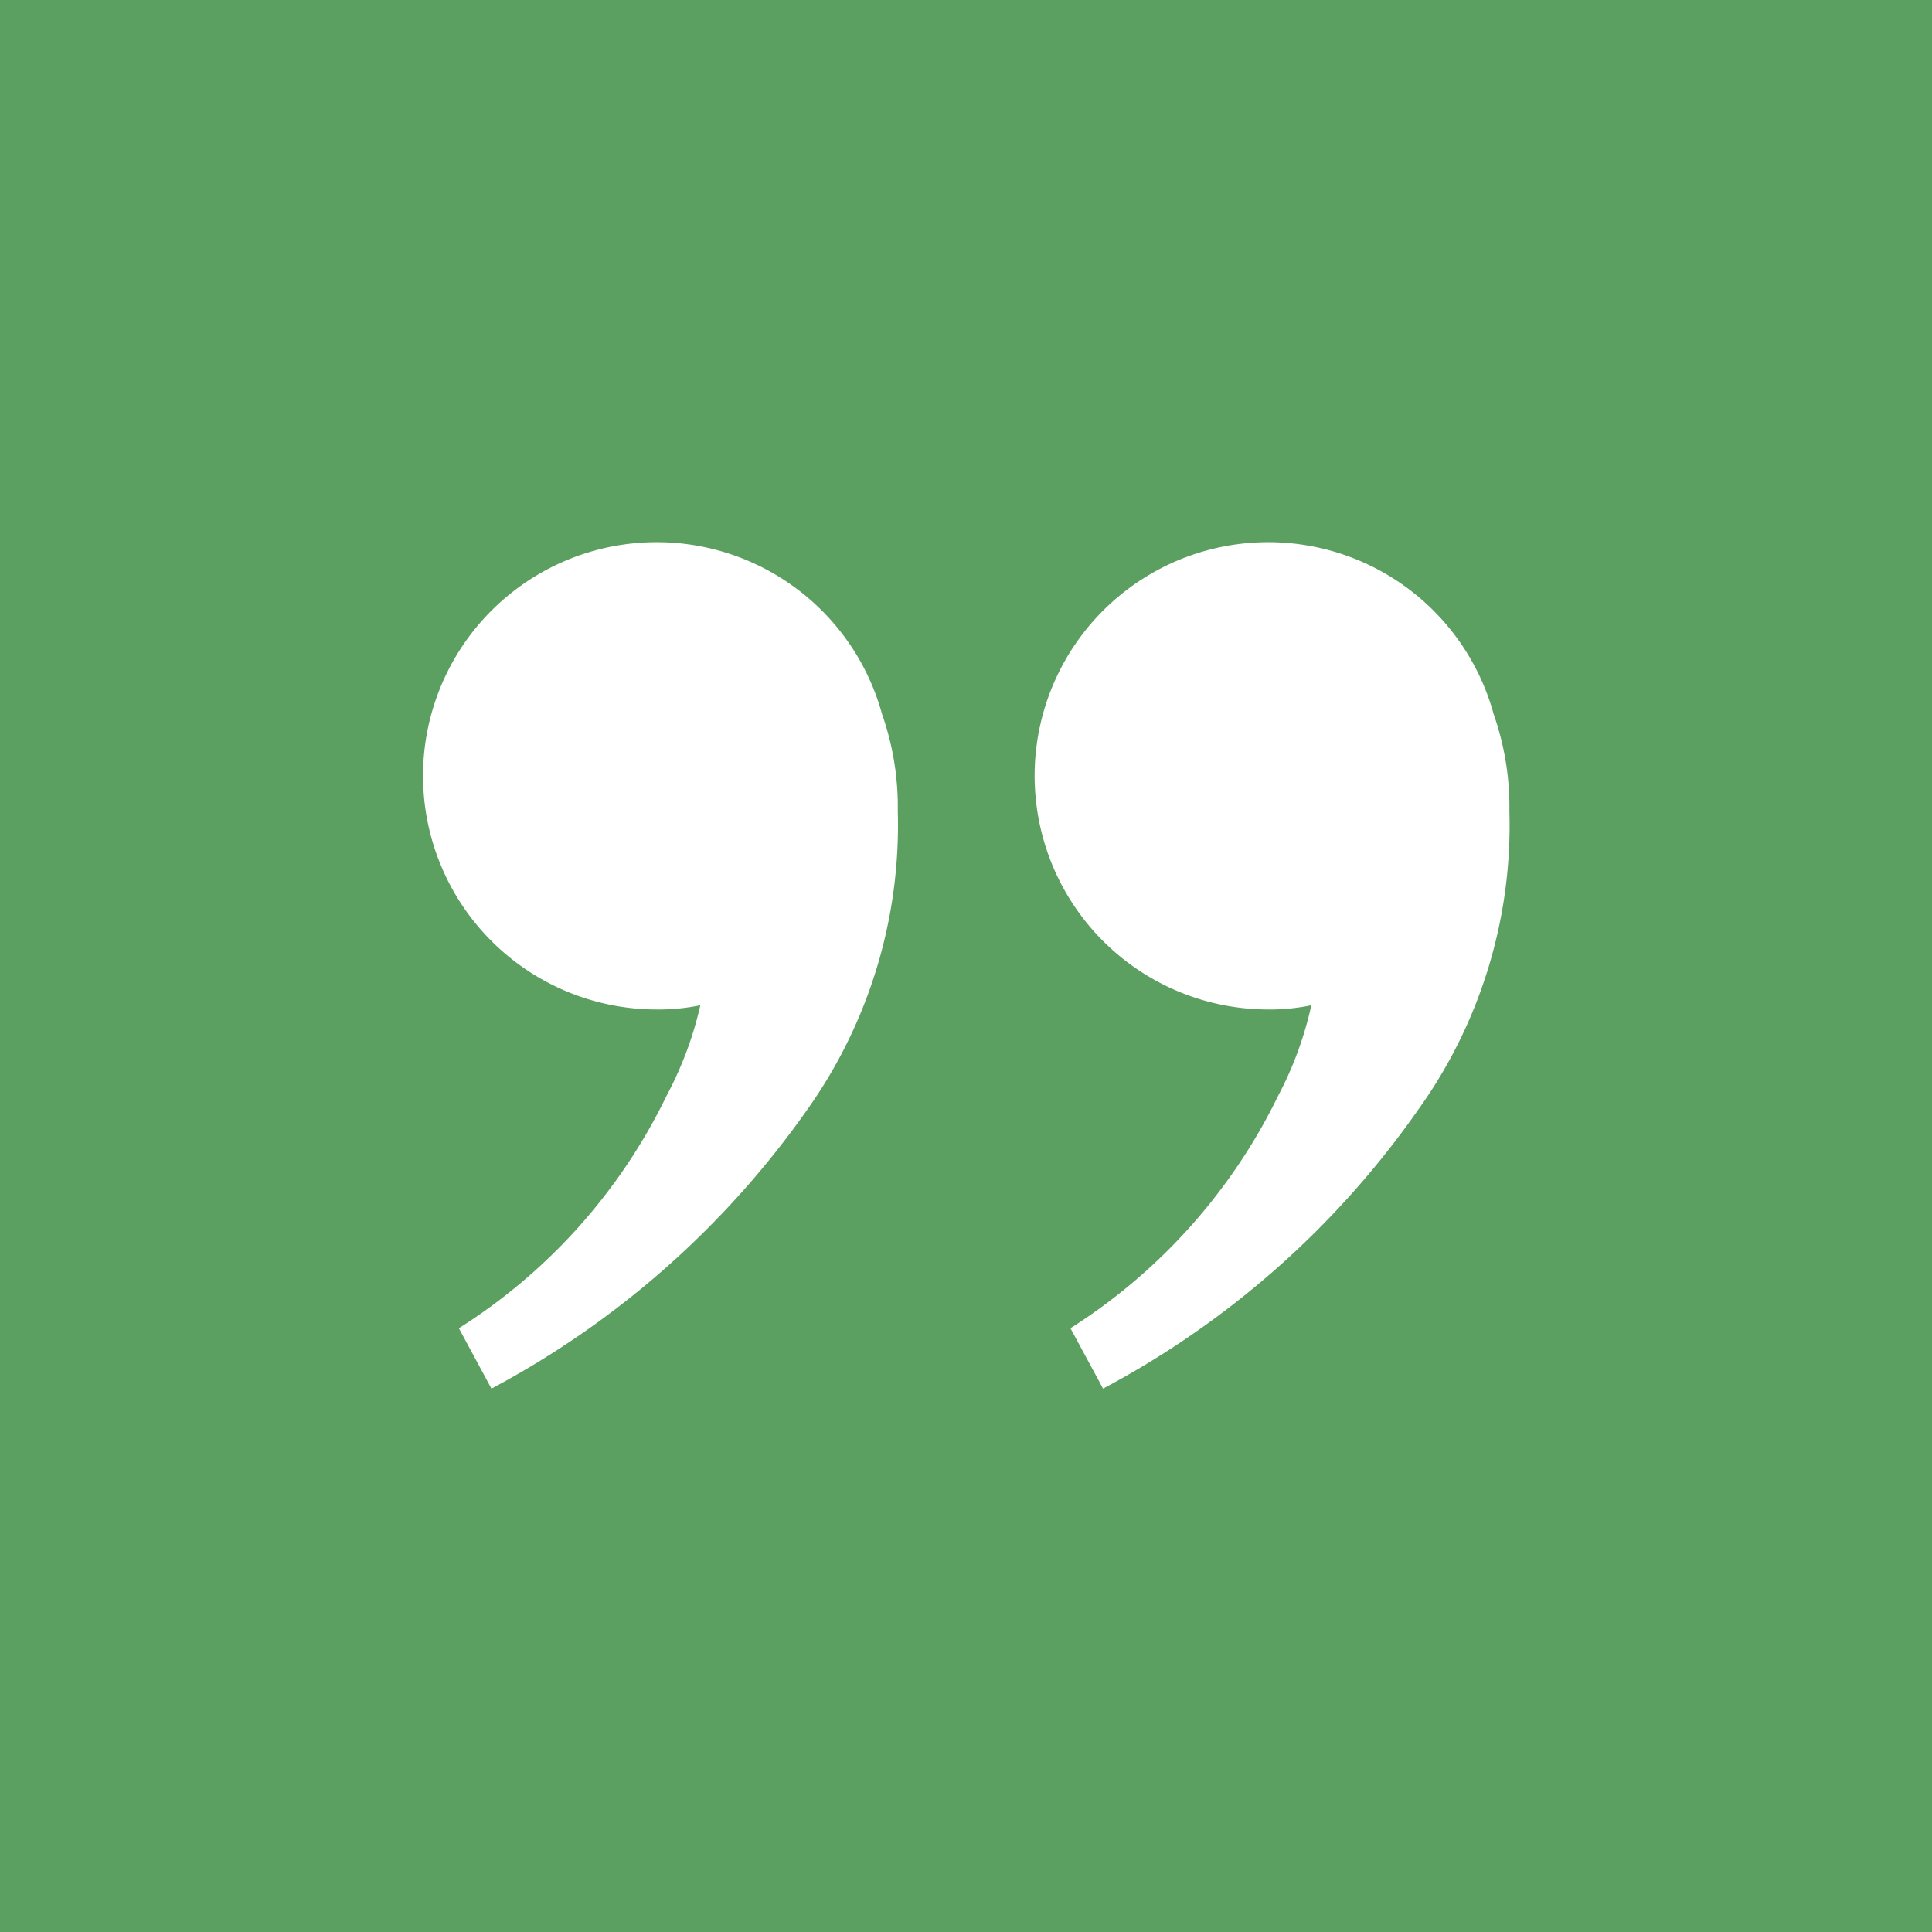<svg xmlns="http://www.w3.org/2000/svg" width="32" height="32" viewBox="0 0 32 32"><title>quote-icon</title><rect width="32" height="32" style="fill:#5ba060"/><path d="M23.49,18.38A8.08,8.08,0,0,0,25,13.43a4.63,4.63,0,0,0-.26-1.6A3.87,3.87,0,1,0,21,16.72a3.32,3.32,0,0,0,.72-.07,5.93,5.93,0,0,1-.55,1.5A9.47,9.47,0,0,1,17.73,22l.54,1A14.89,14.89,0,0,0,23.49,18.38Z" style="fill:#fff"/><path d="M13.37,18.38a8.14,8.14,0,0,0,1.5-4.95,4.63,4.63,0,0,0-.26-1.6,3.87,3.87,0,1,0-3.73,4.89,3.38,3.38,0,0,0,.72-.07,6,6,0,0,1-.56,1.5A9.4,9.4,0,0,1,7.6,22l.54,1A15,15,0,0,0,13.37,18.38Z" style="fill:#fff"/></svg>